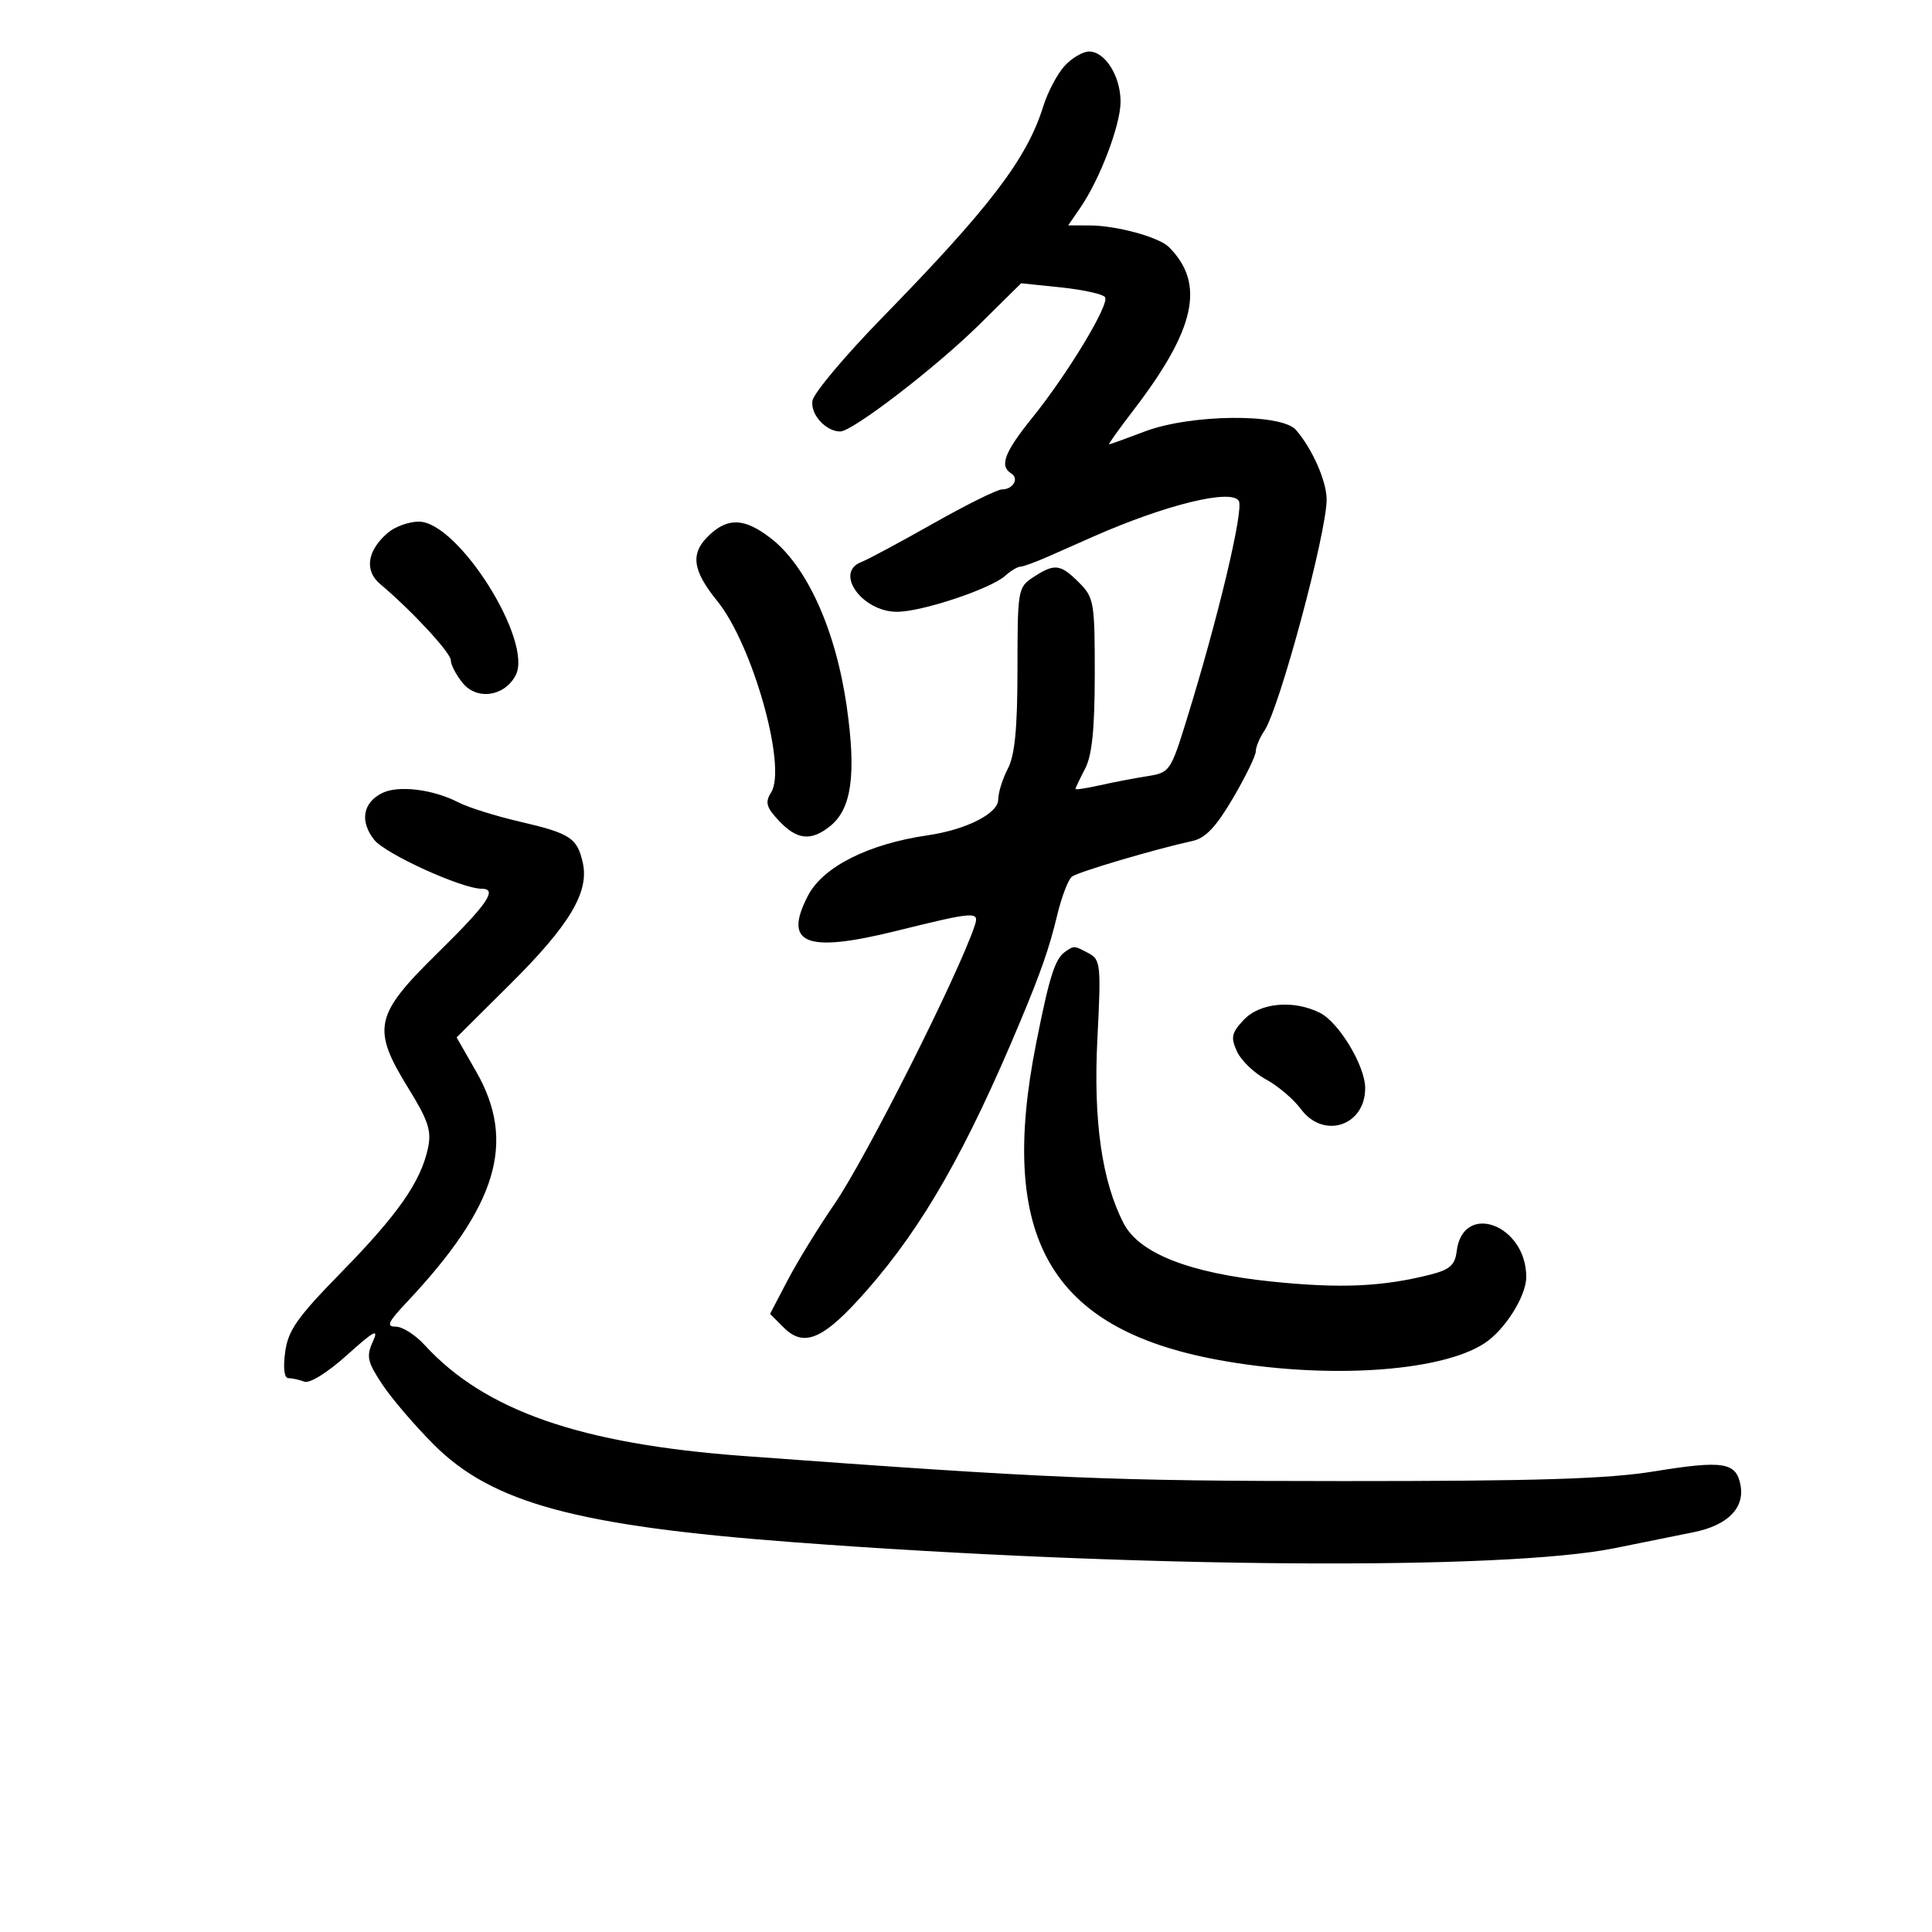 <svg xmlns="http://www.w3.org/2000/svg" width="300" height="300" viewBox="0 0 300 300" version="1.1">
	<path d="M 165.297 10.250 C 164.169 11.488, 162.686 14.300, 162.002 16.500 C 159.468 24.644, 153.740 32.164, 137.028 49.286 C 131.238 55.218, 126.345 61.043, 126.155 62.230 C 125.819 64.334, 128.226 67, 130.463 67 C 132.378 67, 145.309 57.068, 152.033 50.432 L 158.565 43.985 164.814 44.638 C 168.250 44.998, 171.303 45.681, 171.597 46.157 C 172.294 47.285, 165.795 58.043, 160.310 64.842 C 155.963 70.230, 155.154 72.359, 157.016 73.510 C 158.299 74.303, 157.312 76, 155.569 76 C 154.847 76, 150.036 78.387, 144.878 81.304 C 139.720 84.221, 134.713 86.906, 133.750 87.272 C 129.492 88.890, 133.868 95, 139.285 95 C 143.134 95, 153.801 91.451, 156.079 89.413 C 156.947 88.636, 158.004 88, 158.428 88 C 158.851 88, 160.841 87.272, 162.849 86.381 C 164.857 85.491, 168.013 84.096, 169.862 83.281 C 181.009 78.369, 191.188 75.877, 192.359 77.772 C 193.173 79.089, 189.142 96.010, 184.269 111.731 C 181.769 119.800, 181.647 119.973, 178.109 120.533 C 176.124 120.846, 172.813 121.482, 170.750 121.945 C 168.688 122.408, 167 122.662, 167 122.508 C 167 122.354, 167.672 120.940, 168.494 119.364 C 169.571 117.298, 169.989 113.213, 169.994 104.705 C 170 93.510, 169.875 92.784, 167.545 90.455 C 164.657 87.566, 163.756 87.459, 160.465 89.615 C 158.061 91.190, 158 91.542, 157.994 103.865 C 157.989 113.118, 157.588 117.267, 156.494 119.364 C 155.672 120.940, 155 123.100, 155 124.165 C 155 126.318, 150.020 128.839, 144.056 129.705 C 134.816 131.048, 127.774 134.603, 125.449 139.099 C 121.574 146.592, 125.126 148.021, 139.067 144.578 C 151.493 141.510, 152.116 141.468, 151.348 143.750 C 148.728 151.533, 134.427 179.905, 129.547 187 C 127.089 190.575, 123.839 195.867, 122.326 198.759 L 119.574 204.019 121.696 206.141 C 124.896 209.341, 127.958 207.955, 134.693 200.259 C 143.389 190.321, 150.072 178.585, 158.473 158.500 C 161.627 150.960, 162.961 147.122, 164.136 142.206 C 164.831 139.295, 165.873 136.557, 166.450 136.123 C 167.443 135.377, 179.347 131.856, 185.207 130.575 C 187.186 130.143, 188.866 128.359, 191.457 123.938 C 193.406 120.613, 195 117.342, 195 116.669 C 195 115.996, 195.599 114.557, 196.331 113.473 C 198.666 110.014, 206 82.771, 206 77.559 C 206 74.725, 203.748 69.629, 201.224 66.750 C 198.948 64.154, 184.854 64.304, 177.761 66.999 C 174.867 68.099, 172.372 68.999, 172.215 68.999 C 172.058 69, 173.744 66.638, 175.960 63.750 C 185.655 51.120, 187.198 44.056, 181.506 38.363 C 179.954 36.811, 173.351 35.013, 169.182 35.006 L 165.864 35 167.754 32.250 C 170.807 27.809, 174 19.393, 174 15.787 C 174 11.828, 171.600 8, 169.118 8 C 168.145 8, 166.426 9.012, 165.297 10.250 M 60.198 82.750 C 57 85.515, 56.551 88.606, 59.042 90.699 C 63.916 94.794, 70 101.361, 70 102.528 C 70 103.216, 70.824 104.796, 71.831 106.040 C 74.040 108.767, 78.302 108.173, 80.057 104.893 C 82.872 99.634, 71.155 81, 65.033 81 C 63.487 81, 61.311 81.787, 60.198 82.750 M 110.189 83.039 C 107.146 85.874, 107.448 88.482, 111.380 93.332 C 116.864 100.096, 122.214 119.083, 119.749 123.031 C 118.770 124.598, 118.974 125.343, 120.960 127.458 C 123.765 130.443, 125.962 130.662, 128.939 128.250 C 132.243 125.573, 132.977 120.227, 131.483 109.733 C 129.782 97.791, 125.273 87.835, 119.608 83.515 C 115.613 80.467, 113.086 80.340, 110.189 83.039 M 59.337 123.148 C 56.333 124.648, 55.843 127.530, 58.102 130.403 C 59.818 132.585, 71.700 138, 74.771 138 C 77.339 138, 75.745 140.329, 67.900 148.038 C 58.101 157.667, 57.675 159.694, 63.475 169.090 C 66.509 174.005, 67.029 175.606, 66.459 178.272 C 65.342 183.491, 61.818 188.547, 53.056 197.502 C 46.136 204.575, 44.734 206.564, 44.279 209.959 C 43.943 212.459, 44.137 214, 44.787 214 C 45.364 214, 46.477 214.246, 47.259 214.546 C 48.081 214.861, 50.874 213.121, 53.876 210.422 C 58.160 206.569, 58.863 206.207, 57.886 208.351 C 56.855 210.615, 57.044 211.468, 59.350 214.953 C 60.807 217.154, 64.418 221.374, 67.374 224.330 C 76.433 233.389, 89.562 236.948, 123.270 239.481 C 176.565 243.485, 233.482 243.895, 250.734 240.398 C 255.005 239.533, 260.525 238.415, 263 237.915 C 268.280 236.848, 270.944 234.157, 270.260 230.581 C 269.586 227.052, 267.580 226.735, 256.882 228.470 C 249.623 229.648, 238.674 229.990, 208.500 229.982 C 172.152 229.972, 163.341 229.603, 115.500 226.089 C 90.129 224.225, 75.277 219.055, 65.911 208.827 C 64.487 207.272, 62.483 206, 61.458 206 C 59.936 206, 60.241 205.312, 63.124 202.250 C 77.218 187.280, 80.214 177.362, 73.951 166.415 L 70.903 161.086 79.246 152.793 C 88.424 143.669, 91.498 138.544, 90.505 134.022 C 89.647 130.115, 88.571 129.408, 80.702 127.583 C 76.972 126.718, 72.686 125.372, 71.176 124.591 C 67.234 122.552, 61.846 121.896, 59.337 123.148 M 165.427 147.765 C 163.821 148.865, 162.968 151.543, 160.892 162 C 154.921 192.086, 163.033 206.289, 188.953 211.128 C 205.502 214.218, 223.603 213.111, 230.509 208.586 C 233.686 206.504, 236.991 201.262, 236.996 198.297 C 237.010 190.136, 227.121 186.507, 226.186 194.330 C 225.935 196.421, 225.119 197.150, 222.186 197.899 C 214.702 199.811, 208.153 200.102, 197.461 198.999 C 184.671 197.680, 176.888 194.618, 174.478 189.958 C 171.093 183.412, 169.754 173.995, 170.403 161.292 C 170.987 149.871, 170.902 149.018, 169.079 148.042 C 166.789 146.817, 166.810 146.818, 165.427 147.765 M 193.132 158.360 C 191.227 160.387, 191.078 161.078, 192.075 163.266 C 192.713 164.666, 194.742 166.623, 196.585 167.615 C 198.427 168.607, 200.862 170.675, 201.997 172.210 C 205.517 176.971, 212.024 174.828, 211.984 168.921 C 211.960 165.492, 207.914 158.769, 204.979 157.284 C 200.884 155.212, 195.642 155.688, 193.132 158.360" stroke="none" fill="black" fill-rule="evenodd"/>
</svg>